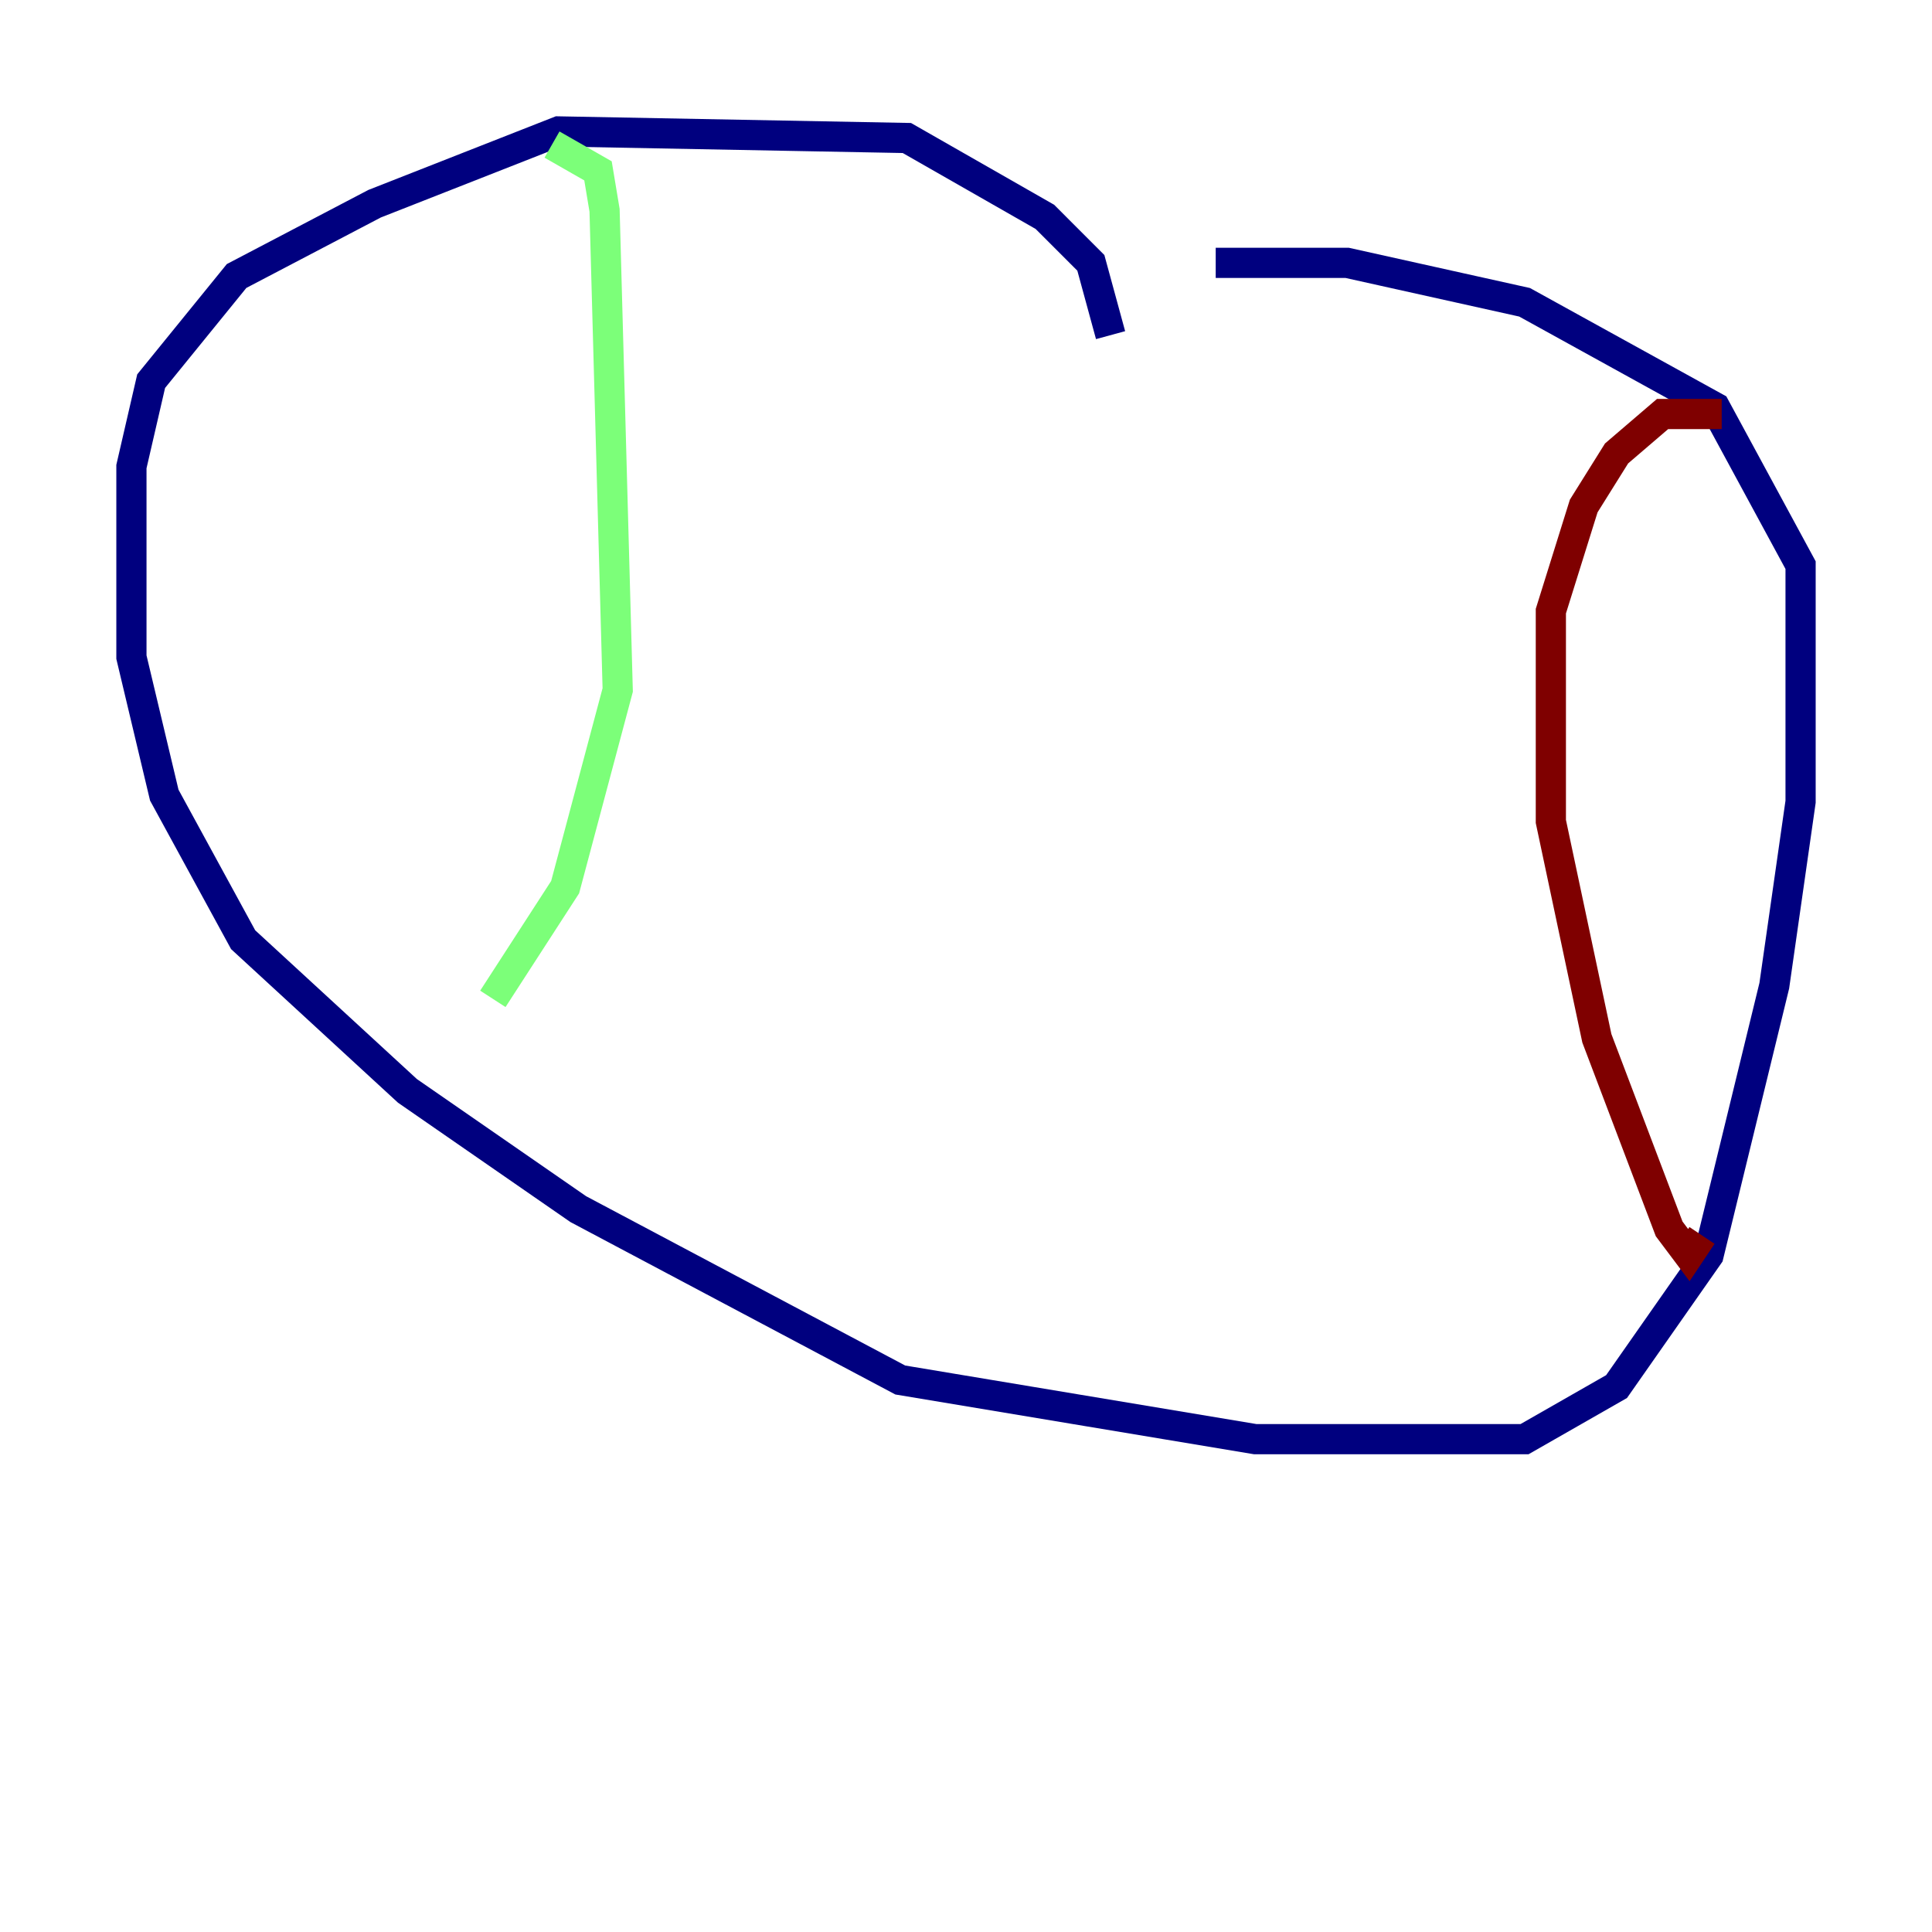 <?xml version="1.0" encoding="utf-8" ?>
<svg baseProfile="tiny" height="128" version="1.2" viewBox="0,0,128,128" width="128" xmlns="http://www.w3.org/2000/svg" xmlns:ev="http://www.w3.org/2001/xml-events" xmlns:xlink="http://www.w3.org/1999/xlink"><defs /><polyline fill="none" points="73.578,22.204 72.272,17.415 69.225,14.367 60.082,9.143 37.007,8.707 24.816,13.497 15.674,18.286 10.014,25.252 8.707,30.912 8.707,43.537 10.884,52.68 16.109,62.258 26.993,72.272 38.313,80.109 59.646,91.429 83.156,95.347 101.007,95.347 107.102,91.864 113.197,83.156 117.551,65.306 119.293,53.116 119.293,37.442 113.633,26.993 101.007,20.027 89.252,17.415 80.544,17.415" stroke="#00007f" stroke-width="2" /><polyline fill="none" points="36.571,9.578 39.619,11.32 40.054,13.932 40.925,45.714 37.442,58.776 32.653,66.177" stroke="#7cff79" stroke-width="2" /><polyline fill="none" points="114.068,27.429 110.15,27.429 107.102,30.041 104.925,33.524 102.748,40.49 102.748,54.422 105.796,68.789 110.585,81.415 111.891,83.156 112.762,81.85" stroke="#7f0000" stroke-width="2" /></svg>